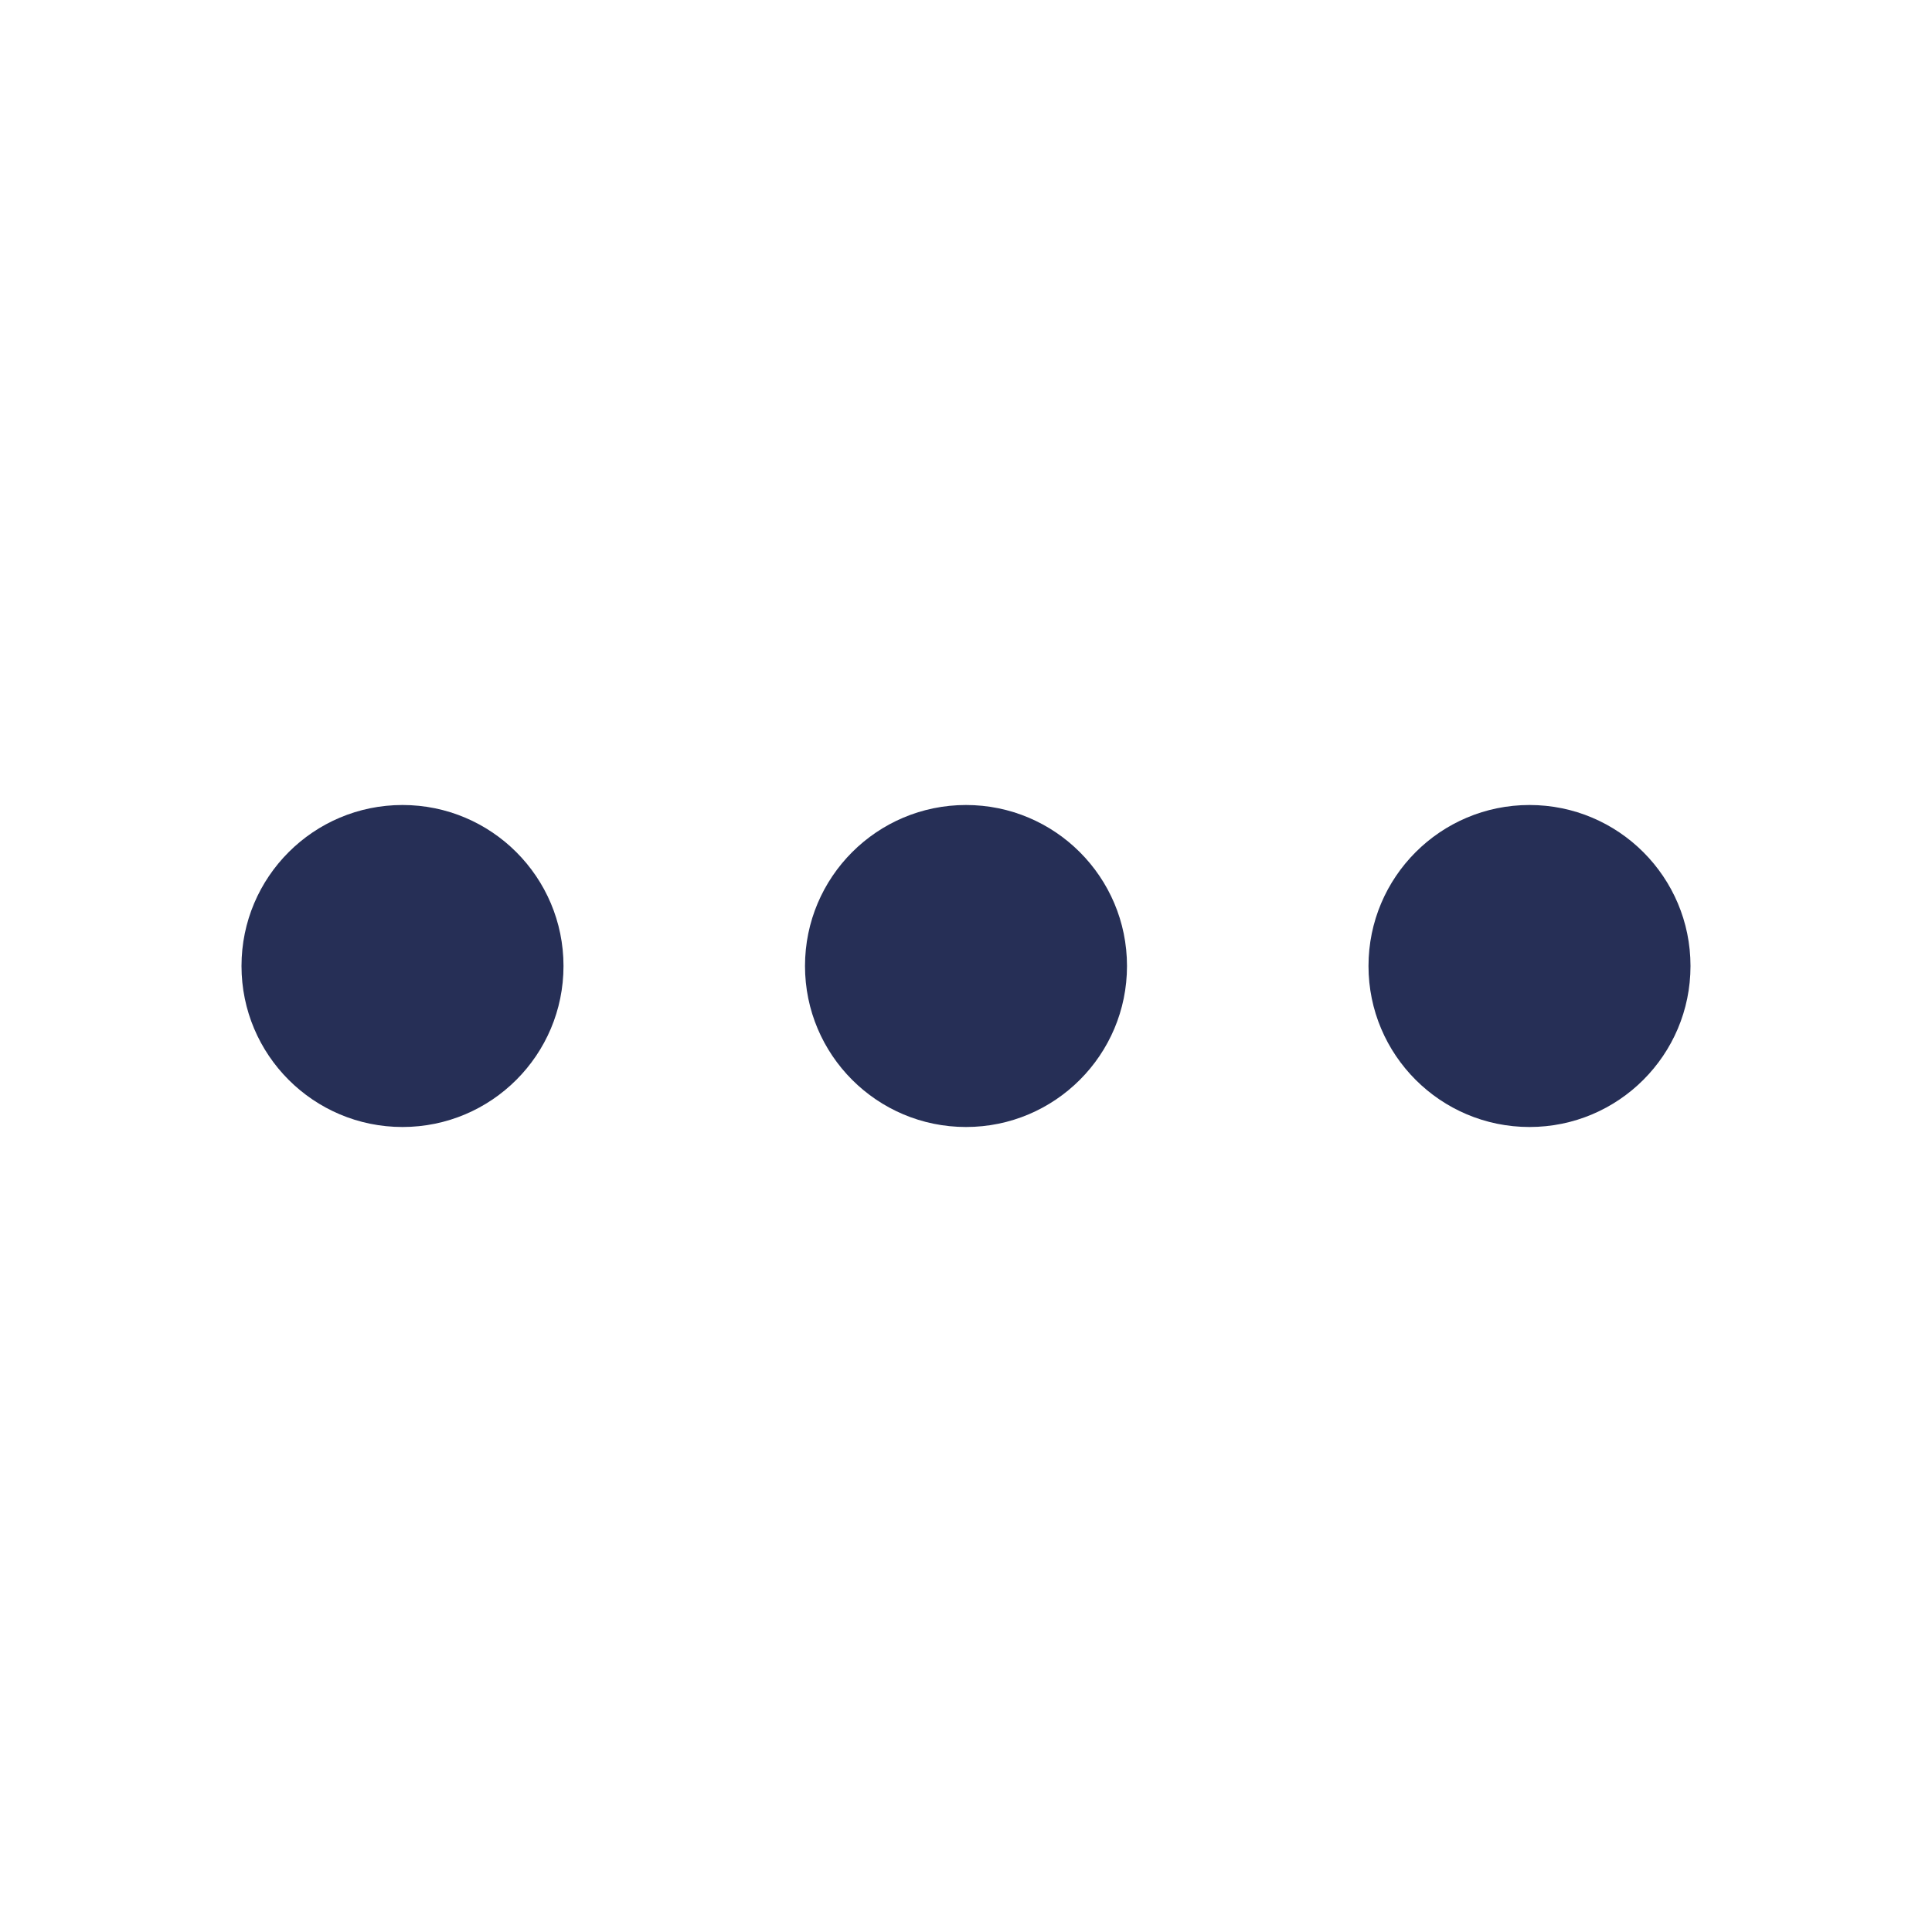 <svg width="24" height="24" viewBox="0 0 24 24" fill="none" xmlns="http://www.w3.org/2000/svg">
<circle cx="5" cy="12" r="2" fill="#262F56"/>
<circle cx="12" cy="12" r="2" fill="#262F56"/>
<circle cx="19" cy="12" r="2" fill="#262F56"/>
</svg>

